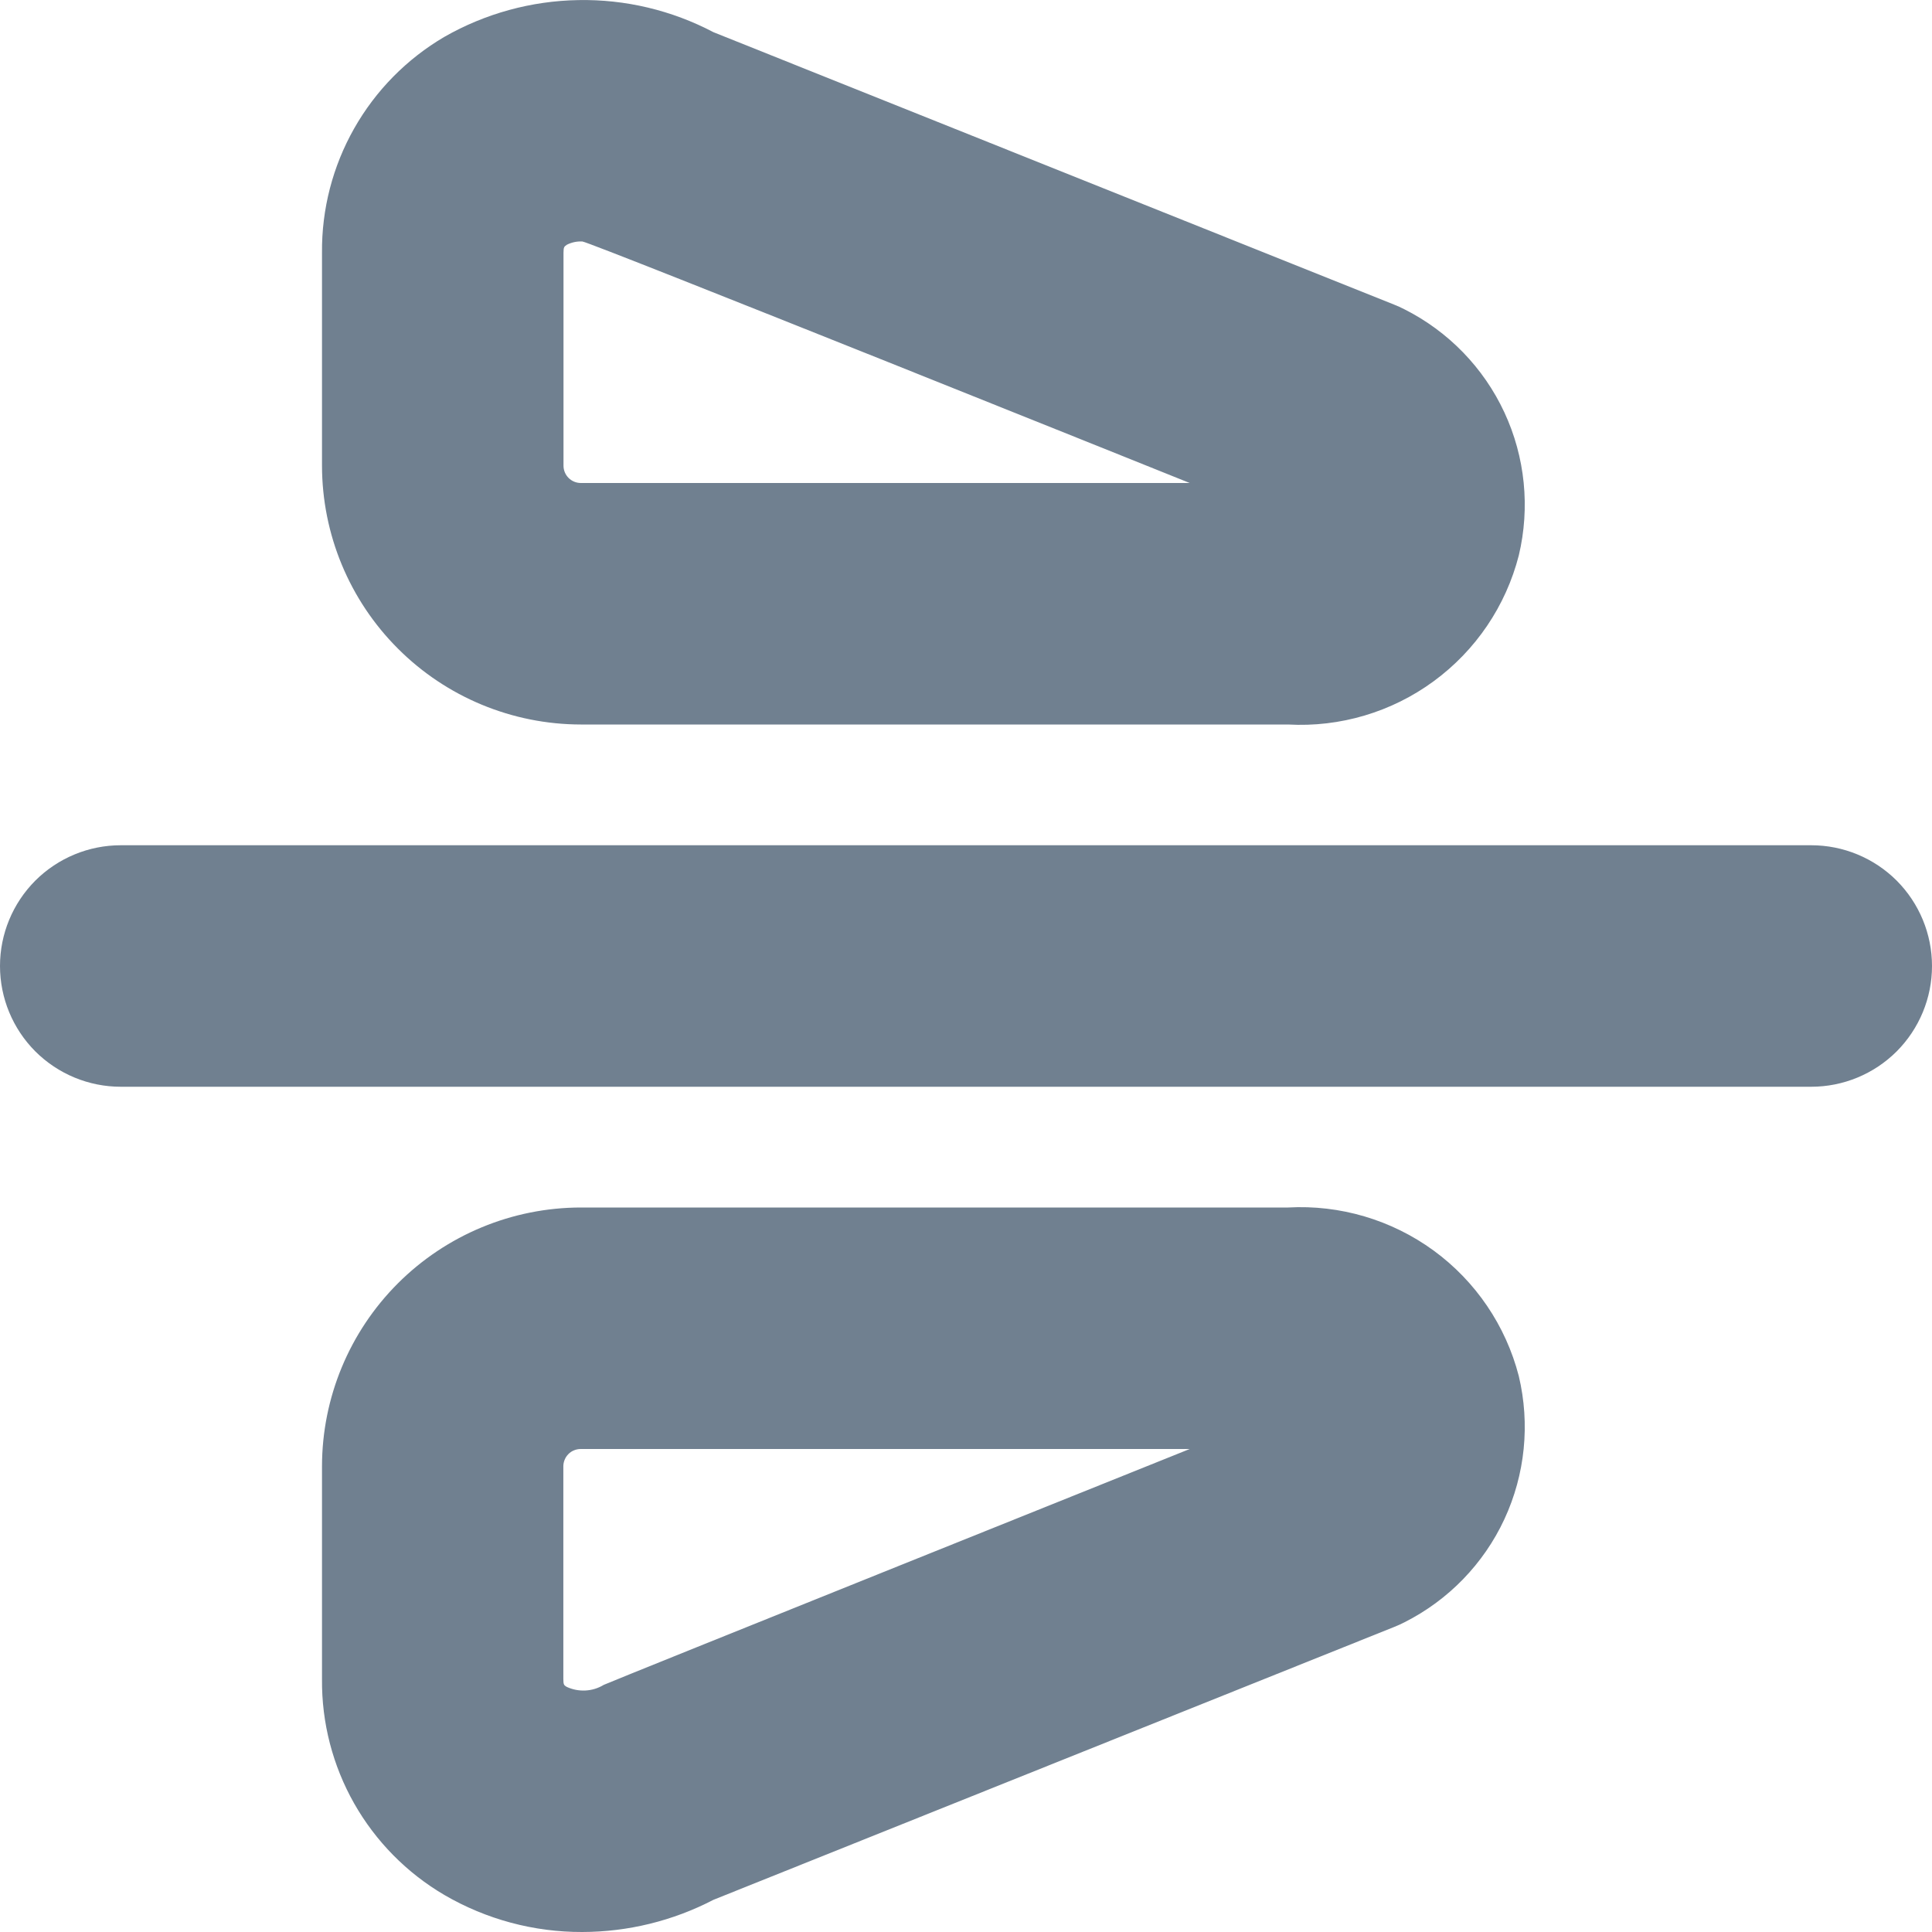 <svg width="24" height="24" viewBox="0 0 24 24" fill="none" xmlns="http://www.w3.org/2000/svg">
<g clip-path="url(#clip0_9_6864)">
<path d="M22.5 13.5H1.5C1.102 13.5 0.721 13.342 0.439 13.061C0.158 12.779 0 12.398 0 12C0 11.602 0.158 11.221 0.439 10.939C0.721 10.658 1.102 10.5 1.5 10.5H22.5C22.898 10.5 23.279 10.658 23.561 10.939C23.842 11.221 24 11.602 24 12C24 12.398 23.842 12.779 23.561 13.061C23.279 13.342 22.898 13.5 22.5 13.5ZM18.867 6.9C19.009 6.304 18.946 5.678 18.688 5.123C18.43 4.568 17.991 4.116 17.444 3.841C17.403 3.82 17.361 3.801 17.318 3.784L8.863 0.4C8.346 0.128 7.768 -0.01 7.184 0.001C6.6 0.011 6.027 0.168 5.52 0.458C5.053 0.732 4.667 1.124 4.4 1.595C4.133 2.066 3.995 2.599 4 3.14V5.785C4.001 6.637 4.34 7.455 4.943 8.057C5.545 8.66 6.363 8.999 7.215 9H16C16.647 9.036 17.287 8.846 17.809 8.463C18.332 8.08 18.706 7.528 18.867 6.9ZM14.779 6H7.215C7.158 6 7.103 5.977 7.063 5.937C7.023 5.897 7 5.842 7 5.785V3.14C7 3.068 7.009 3.063 7.042 3.04C7.102 3.01 7.168 2.996 7.235 3C7.317 3 14.779 6 14.779 6ZM8.863 23.6L17.318 20.211C17.361 20.194 17.403 20.175 17.444 20.154C17.991 19.879 18.43 19.427 18.688 18.872C18.946 18.316 19.009 17.69 18.867 17.094C18.705 16.467 18.331 15.916 17.808 15.534C17.285 15.153 16.646 14.964 16 15H7.215C6.363 15.001 5.546 15.34 4.943 15.942C4.34 16.545 4.001 17.362 4 18.214V20.859C3.995 21.4 4.133 21.933 4.4 22.404C4.667 22.874 5.053 23.266 5.52 23.54C6.04 23.843 6.631 24.002 7.233 24C7.8 23.999 8.359 23.862 8.863 23.6ZM14.779 18C14.779 18 7.557 20.9 7.5 20.93C7.431 20.972 7.353 20.996 7.273 21C7.193 21.004 7.113 20.989 7.04 20.955C7.007 20.935 6.998 20.93 6.998 20.855V18.214C6.998 18.186 7.004 18.158 7.015 18.132C7.026 18.105 7.042 18.082 7.062 18.062C7.082 18.042 7.106 18.026 7.132 18.016C7.159 18.005 7.187 18 7.215 18H14.779Z" fill="#708090"/>
</g>
<defs>
<clipPath id="clip0_9_6864">
<rect width="24" height="24" fill="white"/>
</clipPath>
</defs>
</svg>
